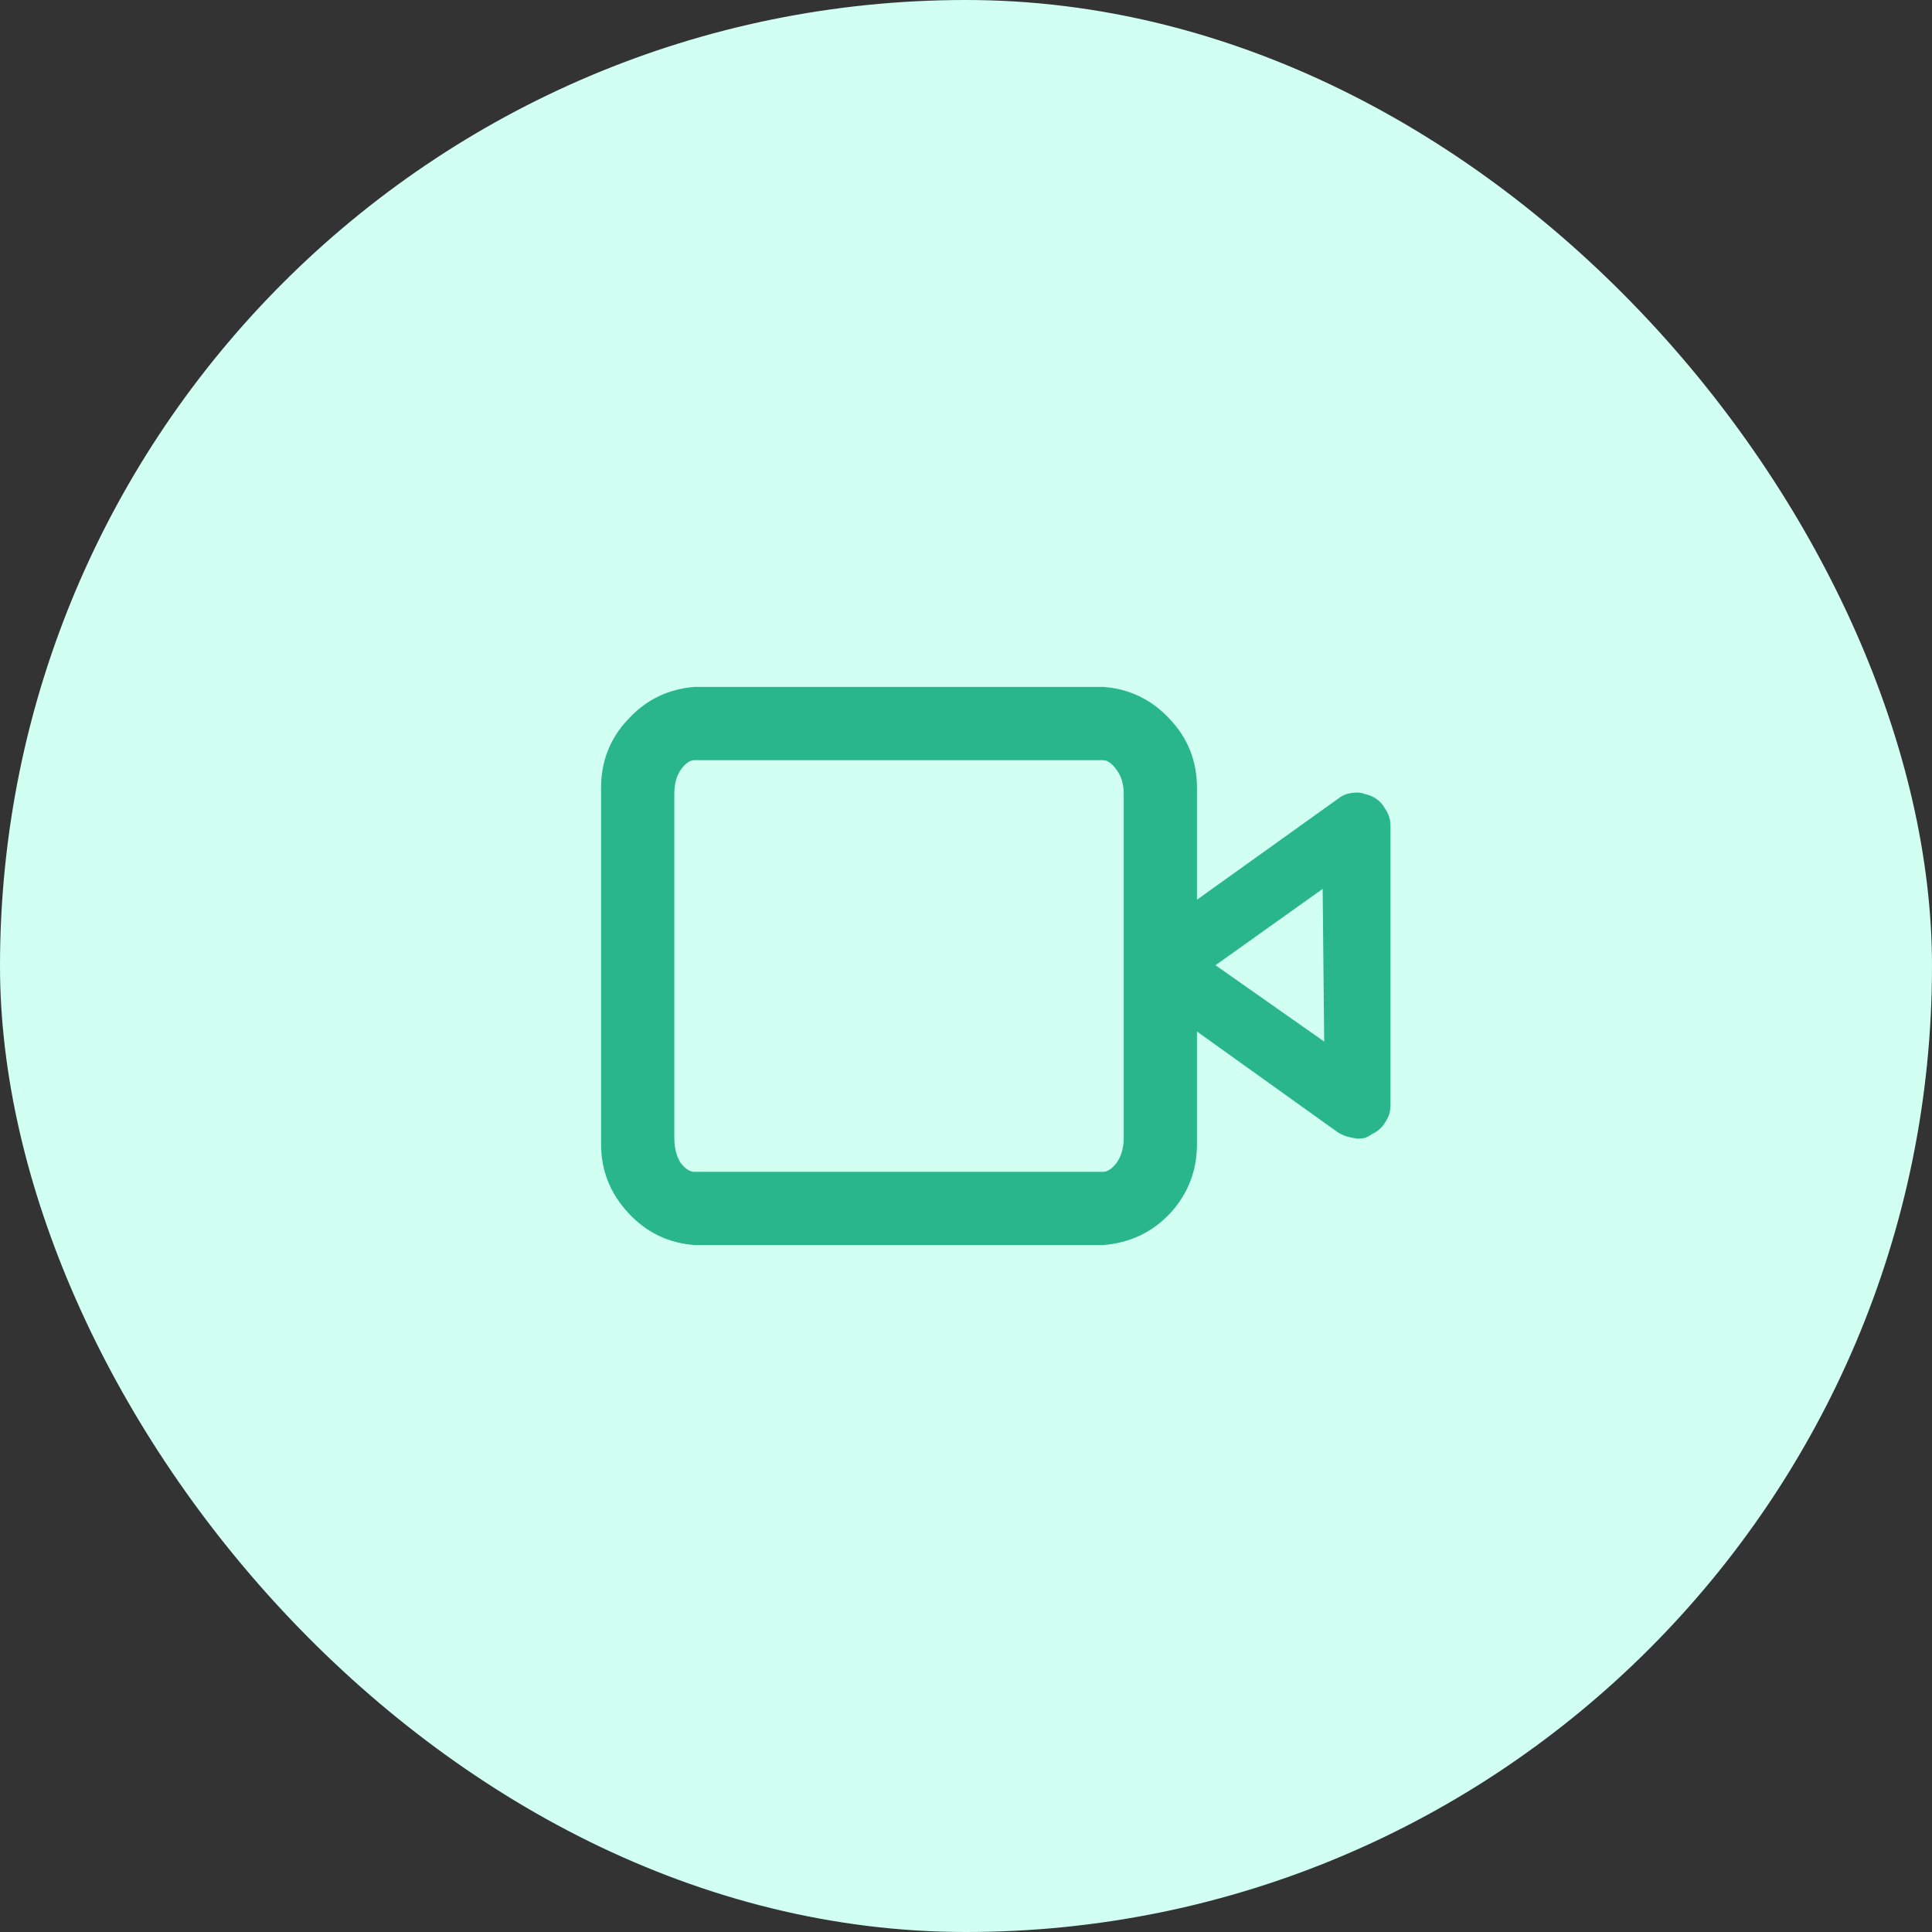 <svg width="45" height="45" viewBox="0 0 45 45" fill="none" xmlns="http://www.w3.org/2000/svg">
<rect x="0" y="0" width="45" height="45" fill="#333333" stroke="none"/>
<rect width="45" height="45" rx="22.5" fill="#D1FFF2"/>
<path d="M31.956 18.55C31.908 18.526 31.854 18.508 31.794 18.496C31.734 18.472 31.674 18.46 31.615 18.46C31.531 18.46 31.447 18.472 31.363 18.496C31.291 18.52 31.226 18.556 31.166 18.604L27.88 20.956V18.496C27.88 18.472 27.88 18.448 27.88 18.424C27.88 18.4 27.88 18.376 27.88 18.352C27.88 17.73 27.67 17.197 27.251 16.754C26.832 16.299 26.318 16.048 25.707 16H25.689H16.173C15.562 16.048 15.047 16.299 14.629 16.754C14.21 17.197 14 17.73 14 18.352C14 18.376 14 18.4 14 18.424C14 18.448 14 18.472 14 18.496V26.504C14 26.528 14 26.552 14 26.576C14 26.6 14 26.624 14 26.648C14 27.258 14.21 27.791 14.629 28.246C15.047 28.701 15.562 28.952 16.173 29H25.689C26.312 28.952 26.832 28.707 27.251 28.264C27.67 27.809 27.88 27.27 27.88 26.648C27.88 26.624 27.88 26.6 27.88 26.576C27.88 26.552 27.88 26.528 27.88 26.504V24.026L31.166 26.378C31.226 26.414 31.291 26.444 31.363 26.468C31.447 26.492 31.531 26.51 31.615 26.522C31.674 26.522 31.734 26.516 31.794 26.504C31.854 26.48 31.908 26.45 31.956 26.414C32.087 26.355 32.189 26.265 32.261 26.145C32.345 26.025 32.387 25.894 32.387 25.75V19.232C32.387 19.088 32.345 18.957 32.261 18.837C32.189 18.705 32.087 18.61 31.956 18.55ZM26.174 26.504C26.174 26.732 26.12 26.923 26.012 27.079C25.905 27.222 25.797 27.294 25.689 27.294H16.173C16.065 27.294 15.957 27.222 15.849 27.079C15.754 26.923 15.706 26.732 15.706 26.504V18.496C15.706 18.268 15.754 18.083 15.849 17.939C15.957 17.784 16.065 17.706 16.173 17.706H25.689C25.797 17.706 25.905 17.784 26.012 17.939C26.12 18.083 26.174 18.268 26.174 18.496V26.504ZM30.843 24.26L28.311 22.482L30.807 20.704L30.843 24.26Z" fill="#29B68D"/>
</svg>
